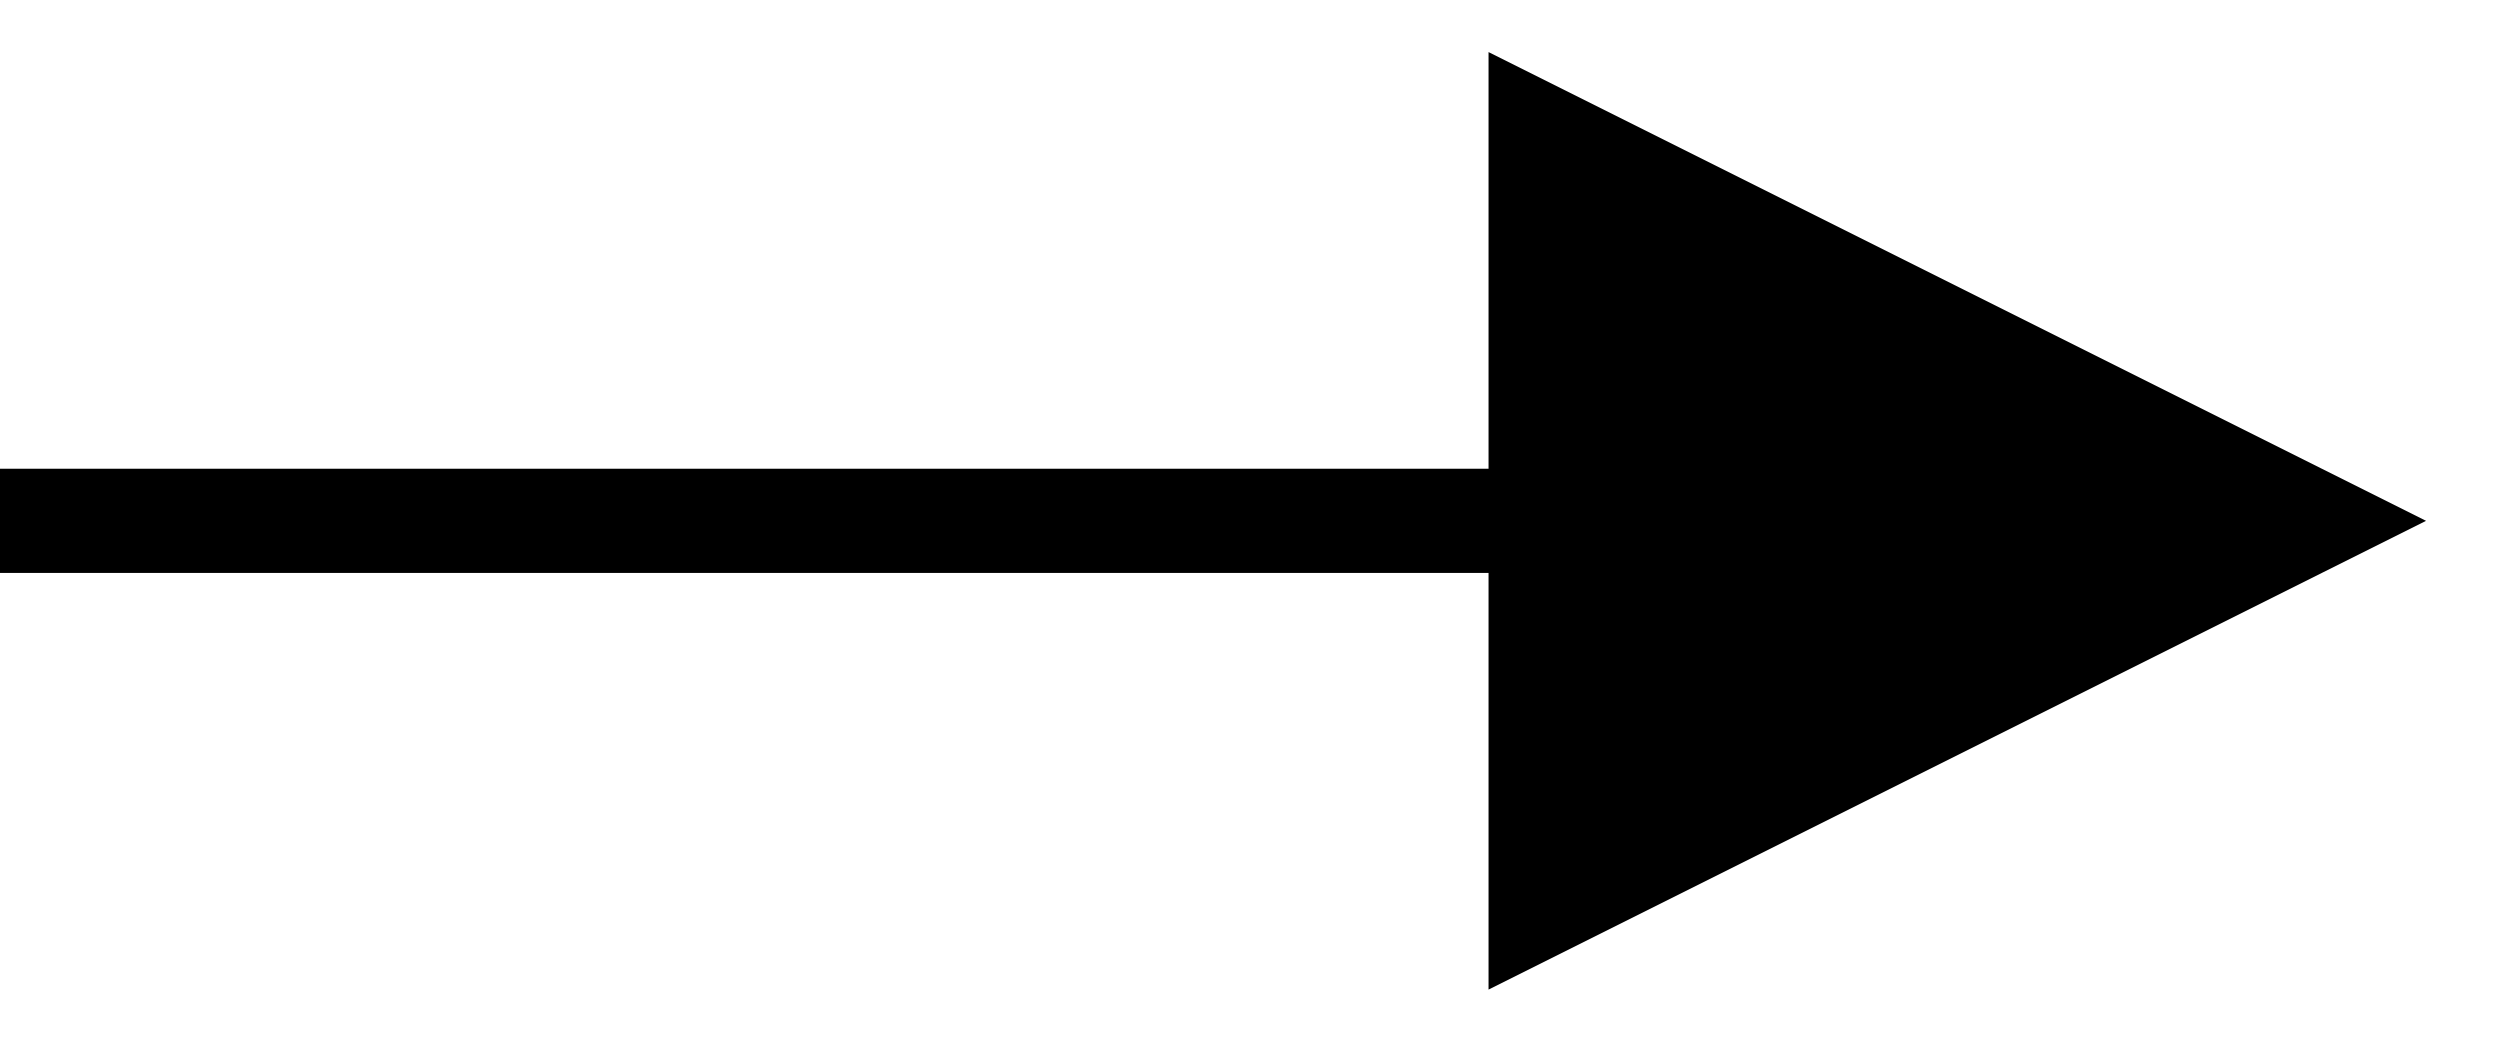 <?xml version="1.0" encoding="UTF-8"?>
<svg width="24px" height="10px" viewBox="0 0 24 10" version="1.1" xmlns="http://www.w3.org/2000/svg" xmlns:xlink="http://www.w3.org/1999/xlink">
    <!-- Generator: Sketch 52.4 (67378) - http://www.bohemiancoding.com/sketch -->
    <title>Line Copy 8</title>
    <desc>Created with Sketch.</desc>
    <g id="Page-1" stroke="none" stroke-width="1" fill="none" fill-rule="evenodd">
        <g id="Desktop" transform="translate(-427, -436)" fill="#000000" fill-rule="nonzero">
            <path id="Line-Copy-8" d="M441.29,441.5 L427.5,441.5 L427,441.5 L427,440.5 L427.5,440.5 L441.29,440.5 L441.29,436.5 L450.29,441 L441.29,445.5 L441.29,441.5 Z"></path>
        </g>
    </g>
</svg>